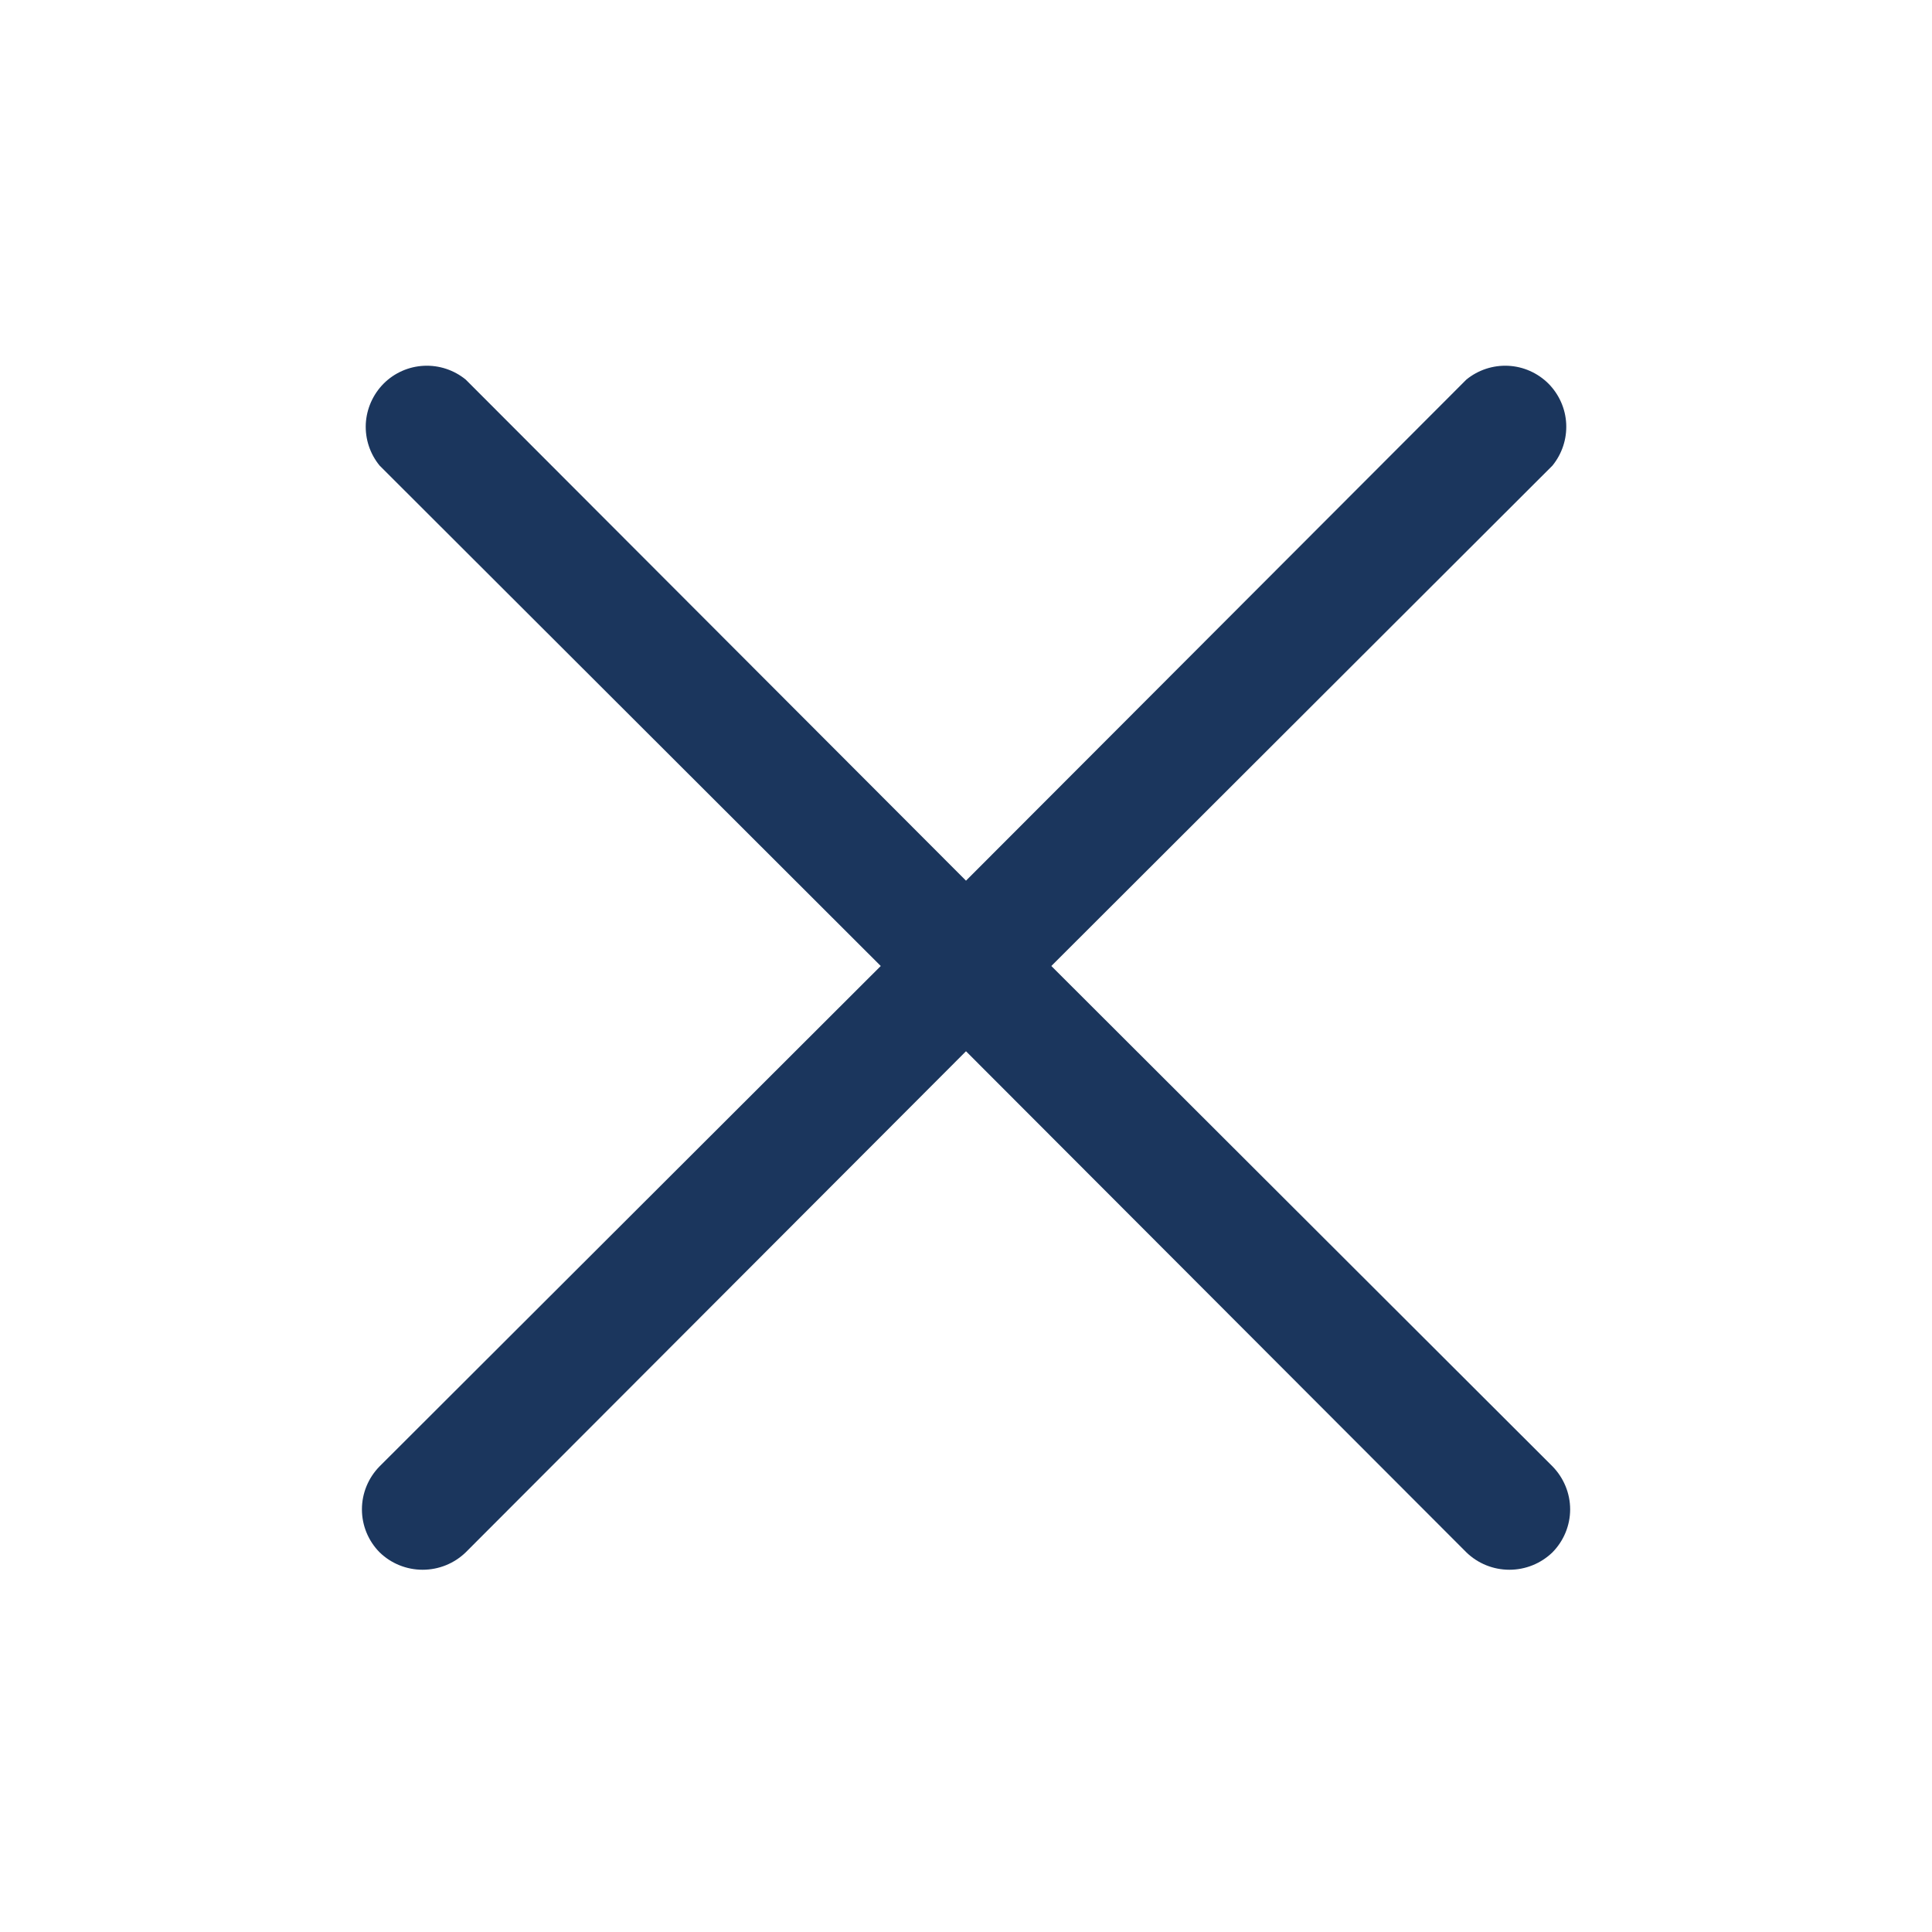 <svg width="24" height="24" viewBox="0 0 24 24" fill="none" xmlns="http://www.w3.org/2000/svg">
<path d="M19.285 18.215C19.425 18.358 19.505 18.55 19.505 18.75C19.505 18.95 19.425 19.142 19.285 19.284C19.141 19.423 18.95 19.5 18.75 19.5C18.551 19.5 18.359 19.423 18.216 19.284L12 13.059L5.785 19.284C5.641 19.423 5.45 19.5 5.25 19.5C5.051 19.5 4.859 19.423 4.716 19.284C4.575 19.142 4.496 18.95 4.496 18.75C4.496 18.55 4.575 18.358 4.716 18.215L10.941 12L4.716 5.784C4.596 5.638 4.535 5.453 4.544 5.265C4.554 5.077 4.633 4.899 4.766 4.765C4.899 4.632 5.077 4.553 5.266 4.544C5.454 4.535 5.639 4.596 5.785 4.715L12 10.94L18.216 4.715C18.362 4.596 18.547 4.535 18.735 4.544C18.923 4.553 19.101 4.632 19.235 4.765C19.368 4.899 19.447 5.077 19.456 5.265C19.465 5.453 19.404 5.638 19.285 5.784L13.06 12L19.285 18.215Z" fill="#1B365D"/>
</svg>
